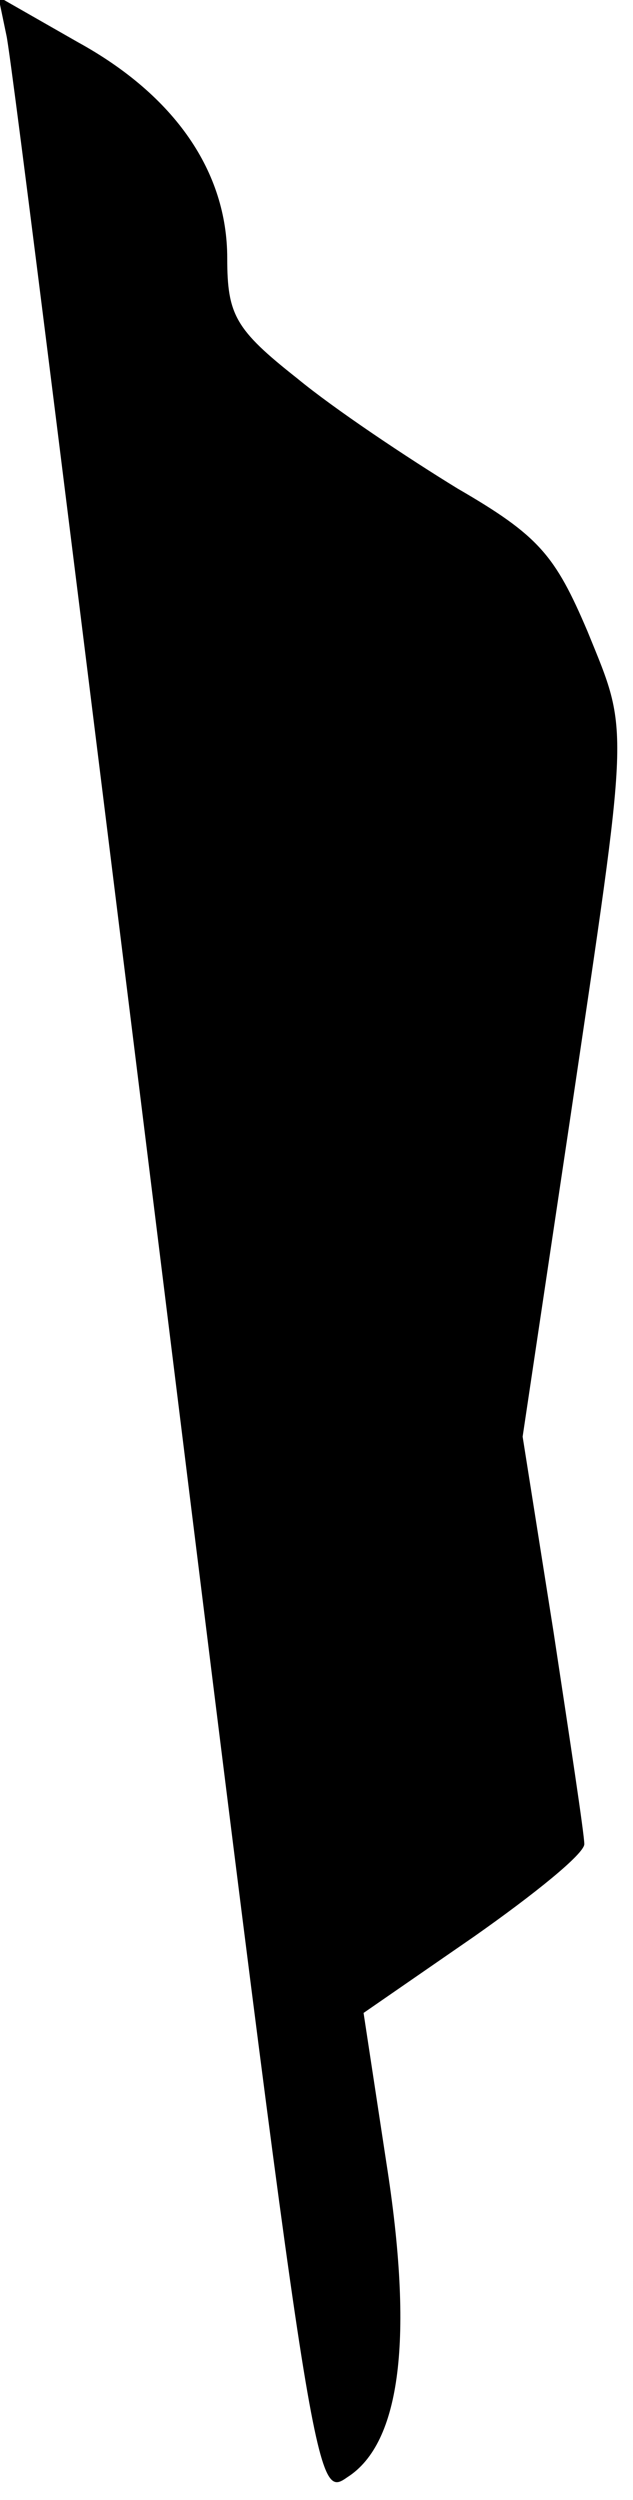 <?xml version="1.0" standalone="no"?>
<!DOCTYPE svg PUBLIC "-//W3C//DTD SVG 20010904//EN"
 "http://www.w3.org/TR/2001/REC-SVG-20010904/DTD/svg10.dtd">
<svg version="1.0" xmlns="http://www.w3.org/2000/svg"
 width="39pt" height="154pt" viewBox="0 0 39 154"
 preserveAspectRatio="xMidYMid meet">
<g transform="translate(0,154) scale(0.1,-0.1)"
fill="#000000" stroke="none">
<path fill="#000000" stroke="none" d="M4 1518 c3 -13 46 -359 97 -771 92
-744 93 -747 113 -733 33 21 41 86 24 194 l-14 92 68 47 c37 26 68 51 68 57 0
6 -9 65 -19 131 l-19 120 29 194 c37 250 37 238 11 302 -20 47 -30 59 -80 88
-31 19 -76 49 -99 68 -38 30 -43 39 -43 74 0 53 -32 100 -92 133 l-49 28 5
-24z"/>
</g>
</svg>
